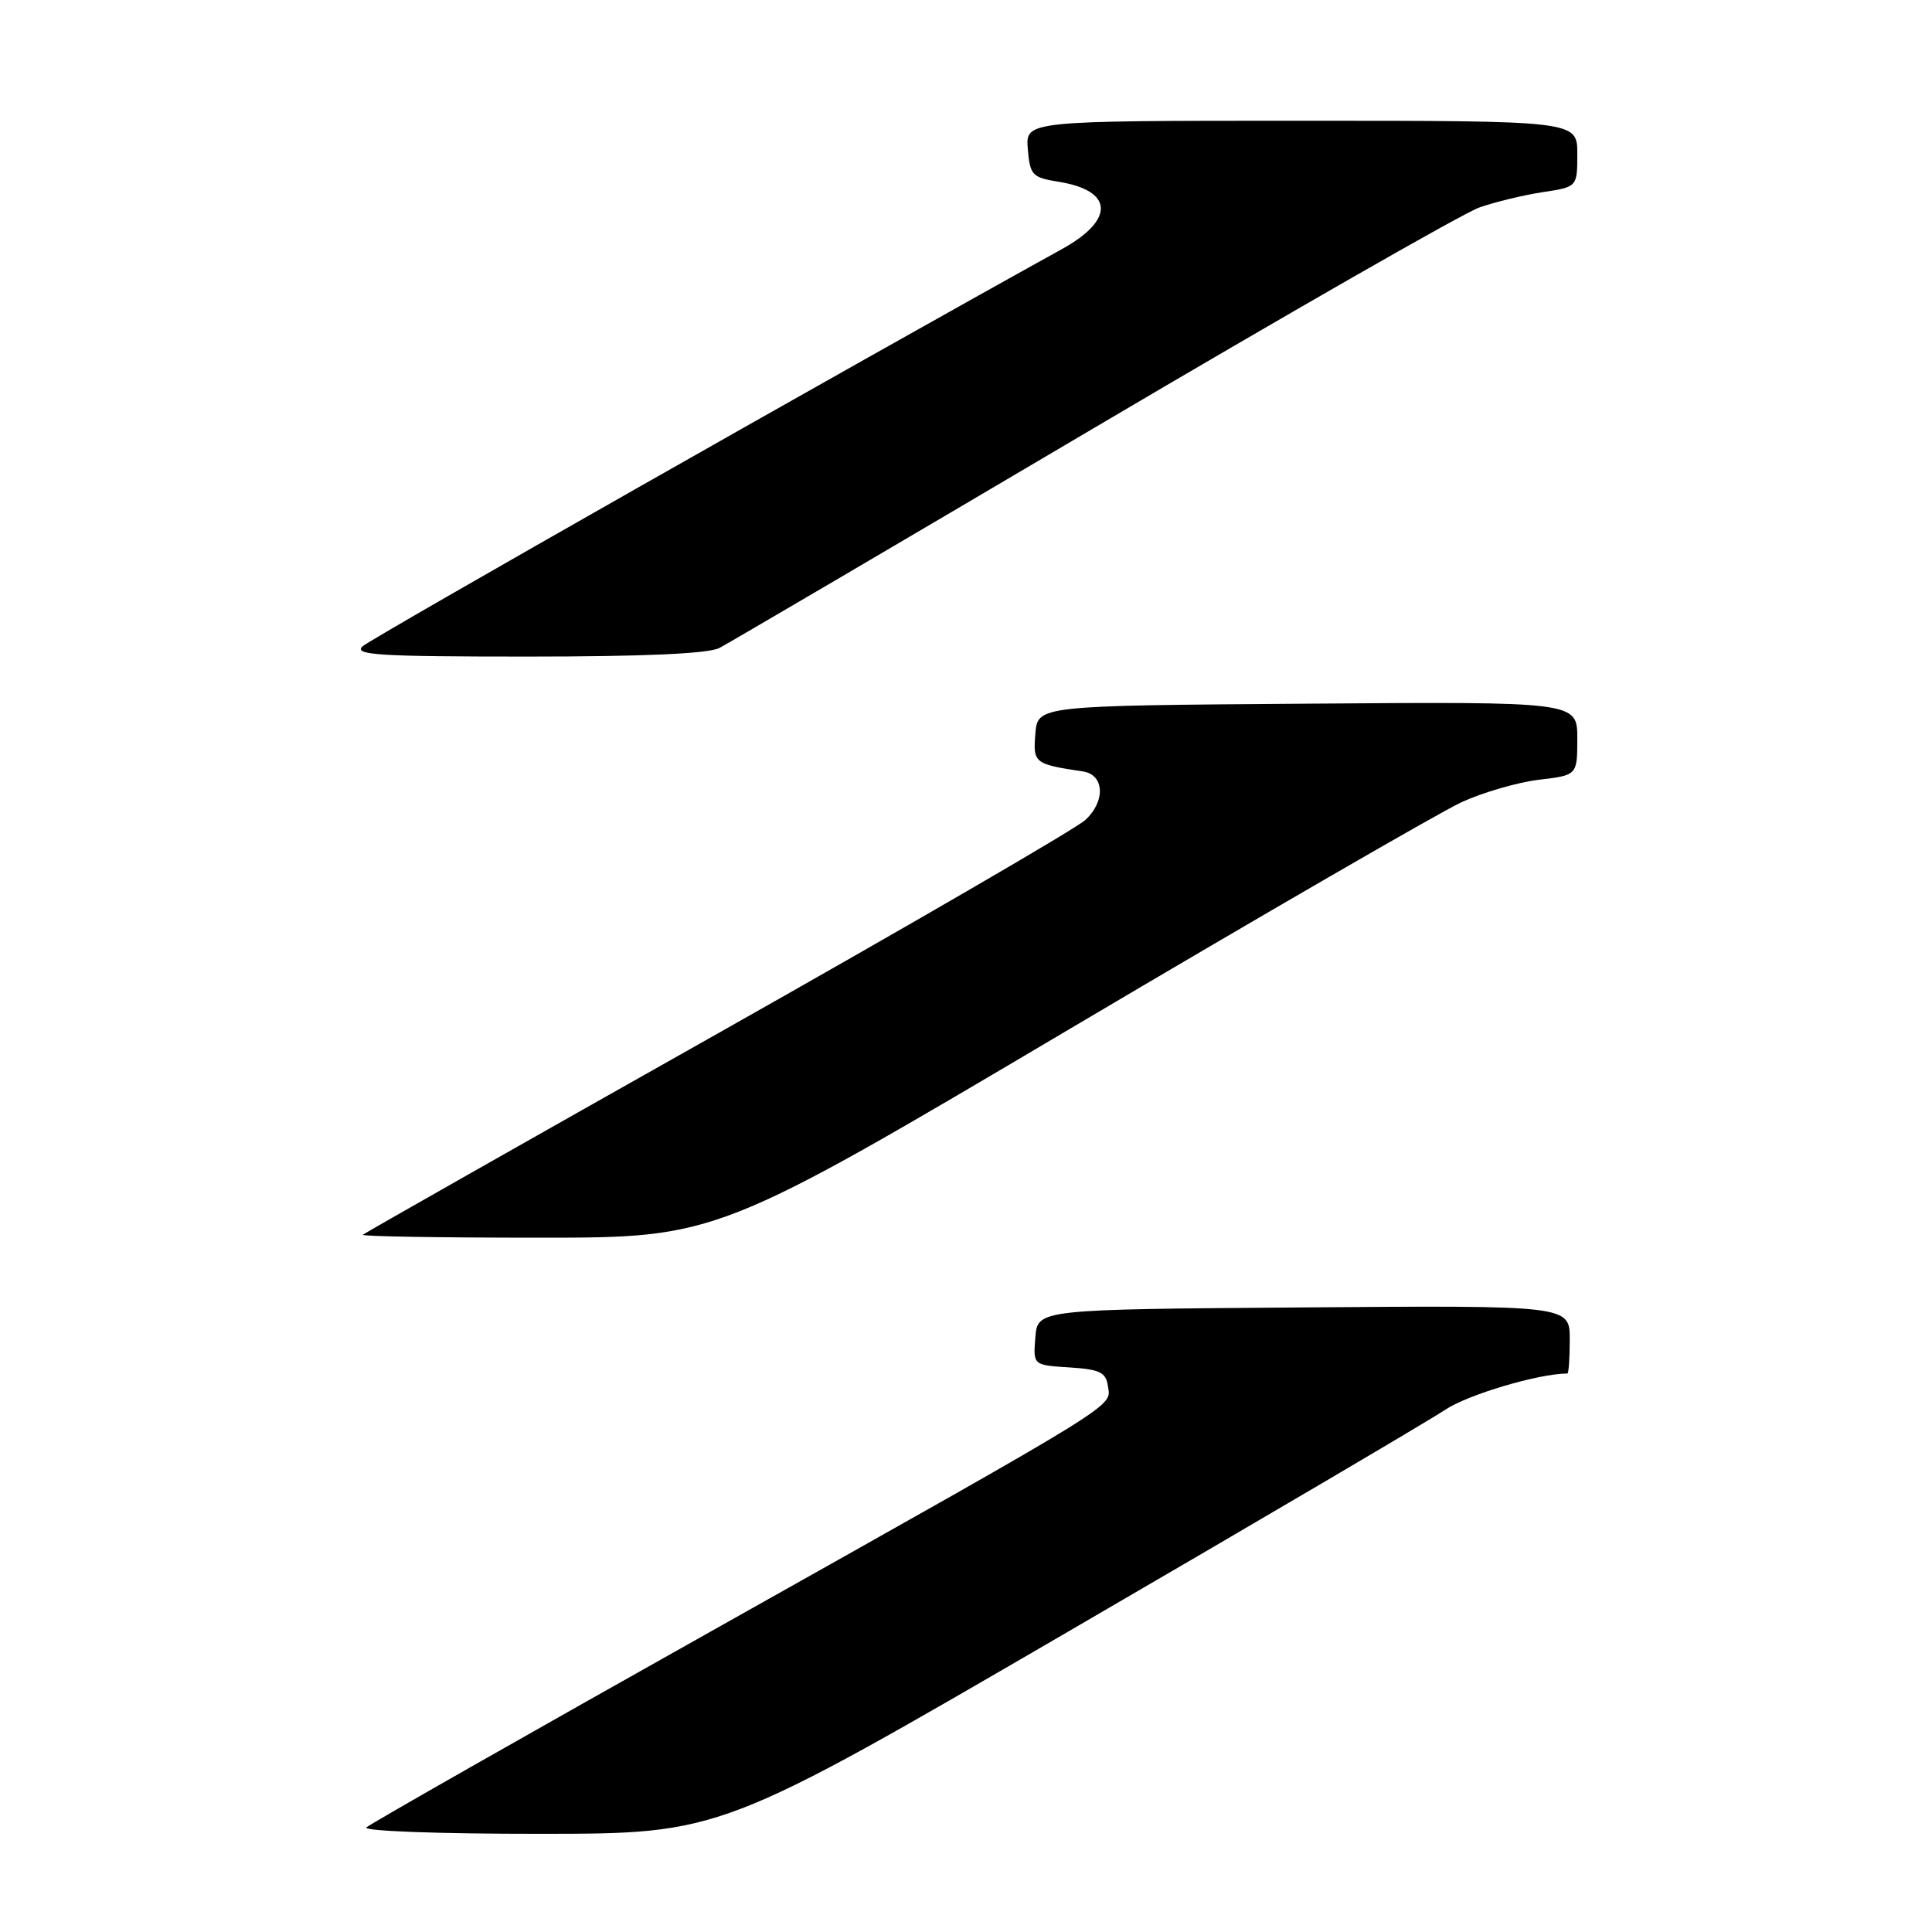 <?xml version="1.0" encoding="UTF-8" standalone="no"?>
<!DOCTYPE svg PUBLIC "-//W3C//DTD SVG 1.1//EN" "http://www.w3.org/Graphics/SVG/1.1/DTD/svg11.dtd" >
<svg xmlns="http://www.w3.org/2000/svg" xmlns:xlink="http://www.w3.org/1999/xlink" version="1.1" viewBox="0 0 256 256">
 <g >
 <path fill="currentColor"
d=" M 141.50 216.22 C 166.80 201.51 189.30 188.27 191.50 186.80 C 194.53 184.78 203.91 182.00 207.68 182.00 C 207.86 182.00 208.00 179.97 208.00 177.49 C 208.00 172.97 208.00 172.97 172.75 173.24 C 137.50 173.50 137.50 173.50 137.19 177.19 C 136.89 180.89 136.89 180.89 141.69 181.19 C 145.77 181.45 146.55 181.84 146.81 183.69 C 147.21 186.49 149.16 185.29 94.50 216.00 C 69.75 229.90 49.07 241.66 48.55 242.14 C 48.02 242.62 58.08 243.00 71.55 242.99 C 95.50 242.98 95.50 242.98 141.50 216.22 Z  M 141.76 136.33 C 167.47 121.11 190.83 107.60 193.67 106.29 C 196.52 104.99 201.13 103.65 203.92 103.32 C 209.00 102.72 209.00 102.72 209.00 97.85 C 209.00 92.97 209.00 92.97 173.25 93.24 C 137.50 93.50 137.50 93.50 137.19 97.22 C 136.87 101.11 137.05 101.26 143.50 102.22 C 146.35 102.65 146.51 106.19 143.79 108.67 C 142.53 109.82 120.58 122.57 95.00 137.00 C 69.42 151.42 48.31 163.40 48.08 163.61 C 47.85 163.83 58.32 164.00 71.34 164.00 C 95.02 164.00 95.02 164.00 141.76 136.33 Z  M 95.32 85.86 C 96.52 85.24 118.80 72.16 144.83 56.79 C 170.87 41.42 193.89 28.24 196.00 27.50 C 198.11 26.76 201.90 25.84 204.42 25.46 C 209.00 24.77 209.00 24.77 209.00 20.39 C 209.00 16.00 209.00 16.00 172.44 16.00 C 135.88 16.00 135.88 16.00 136.19 19.74 C 136.48 23.22 136.76 23.52 140.30 24.09 C 147.55 25.26 147.74 29.11 140.74 32.99 C 113.58 48.01 49.16 84.60 48.04 85.64 C 46.80 86.79 50.21 87.00 69.85 87.00 C 85.29 87.00 93.87 86.62 95.32 85.86 Z "/>
</g>
</svg>